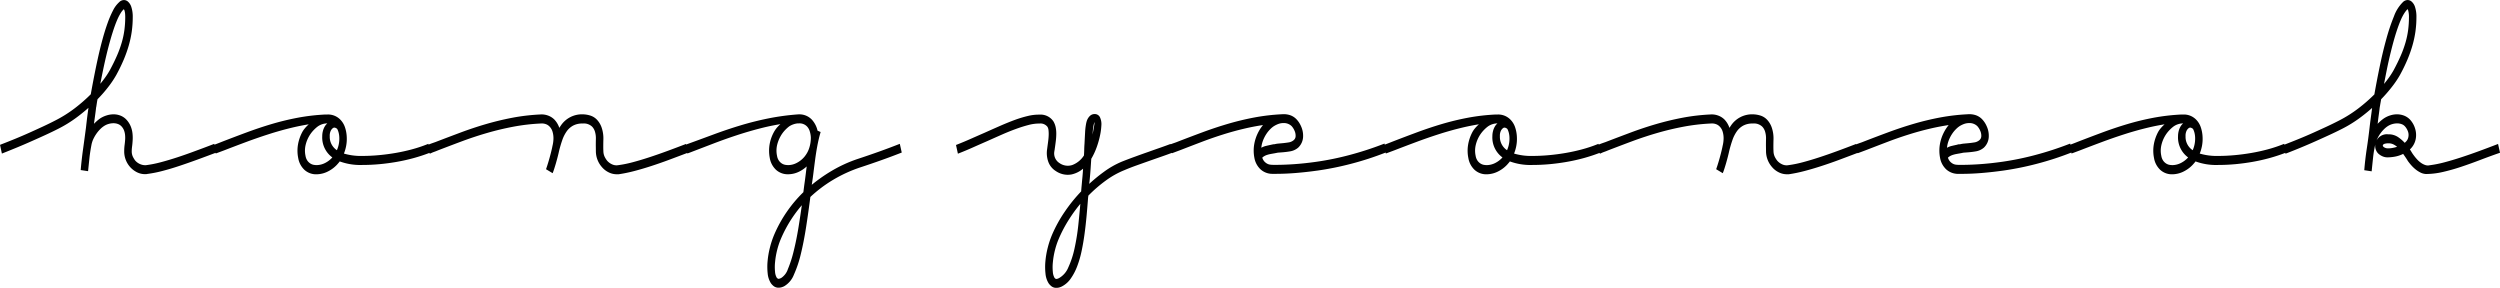 <svg xmlns="http://www.w3.org/2000/svg" width="460.713" height="53.043" viewBox="0 0 460.713 53.043">
  <path id="패스_27" data-name="패스 27" d="M38.773-21.5q-1.6.608-3.263,1.215t-3.283,1.149q-1.616.542-3.142.938a21.869,21.869,0,0,1-2.818.555.726.726,0,0,1-.182.026H25.9a3.026,3.026,0,0,1-1.384-.343,3.937,3.937,0,0,1-1.2-.951,4.053,4.053,0,0,1-.97-2.721q0-.291.02-.581t.061-.581q.061-.476.091-.938a5.3,5.3,0,0,0-.02-.925,3.545,3.545,0,0,0-.212-.885,2.586,2.586,0,0,0-.525-.819,1.922,1.922,0,0,0-.727-.476A2.577,2.577,0,0,0,20.125-27a3.571,3.571,0,0,0-.99.145,3.368,3.368,0,0,0-.97.462,4.426,4.426,0,0,0-.636.528,6.2,6.2,0,0,0-.7.819,7.127,7.127,0,0,0-.626,1.057,4.806,4.806,0,0,0-.4,1.242q-.242,1.268-.354,2.312T15.215-18.2l-.869-.132q.162-1.8.414-3.607t.535-3.95q.081-.713.162-1.4t.162-1.281q.081-.594.141-1.03t.1-.647a31.092,31.092,0,0,1-2.778,2.3,22.85,22.85,0,0,1-3.223,1.982q-1.091.555-2.323,1.123T5-23.7q-1.3.581-2.637,1.136T-.262-21.5L-.5-22.612q1.293-.5,2.616-1.044t2.616-1.123q1.293-.581,2.515-1.149t2.293-1.123a23.551,23.551,0,0,0,3.627-2.285,29.552,29.552,0,0,0,3-2.629q.3-1.691.647-3.461t.727-3.488q.384-1.717.818-3.3t.909-2.906a18.063,18.063,0,0,1,.99-2.3,4.814,4.814,0,0,1,1.081-1.453,1.01,1.01,0,0,1,.737-.33.927.927,0,0,1,.475.172,1.92,1.92,0,0,1,.636.991,5.454,5.454,0,0,1,.232,1.7,19.185,19.185,0,0,1-.172,2.6,18.448,18.448,0,0,1-.535,2.536,23.084,23.084,0,0,1-.929,2.629,30.8,30.8,0,0,1-1.374,2.827,17.856,17.856,0,0,1-1.333,2.008A23.652,23.652,0,0,1,16.952-31.3q-.081.37-.131.7l-.091.594a5.365,5.365,0,0,0-.091.594q-.051.436-.131,1.017t-.172,1.255q-.091.674-.172,1.334a6.754,6.754,0,0,1,.879-1,7.616,7.616,0,0,1,.737-.608,4.639,4.639,0,0,1,1.081-.515,4.1,4.1,0,0,1,1.212-.211,3.229,3.229,0,0,1,1.192.2,2.793,2.793,0,0,1,1.041.687,3.911,3.911,0,0,1,.748,1.149,4.573,4.573,0,0,1,.313,1.2,7.083,7.083,0,0,1,.04,1.189q-.03.581-.091,1.083-.04.291-.061.542t-.02.462a2.557,2.557,0,0,0,.222,1.136,4.544,4.544,0,0,0,.444.74,2.7,2.7,0,0,0,1.061.779,2.551,2.551,0,0,0,1.2.2,21.009,21.009,0,0,0,2.768-.555q1.5-.4,3.1-.925T35.288-21.4Q36.934-22,38.51-22.612ZM18.751-40.1q-.444,1.8-.818,3.607t-.657,3.342a21.876,21.876,0,0,0,1.455-1.8,14.354,14.354,0,0,0,.95-1.48q.768-1.427,1.313-2.682a20.223,20.223,0,0,0,.889-2.444,15.783,15.783,0,0,0,.5-2.365,18.9,18.9,0,0,0,.152-2.418q0-.185-.02-.515a3.228,3.228,0,0,0-.1-.634,1.214,1.214,0,0,0-.212-.462q-.131-.159-.374.026a3.569,3.569,0,0,0-.566.7,9.393,9.393,0,0,0-.717,1.4q-.394.912-.838,2.312T18.751-40.1ZM78.212-21.5q-1.374.528-2.869.938t-3.071.687q-1.576.277-3.172.423t-3.172.145a10.747,10.747,0,0,1-4.223-.713q-.061.106-.131.211a1.577,1.577,0,0,1-.172.211,5.607,5.607,0,0,1-1.788,1.466,4.49,4.49,0,0,1-2.091.542,2.915,2.915,0,0,1-2.031-.74,3.619,3.619,0,0,1-1.081-2.034,6.5,6.5,0,0,1-.051-2.365,7.44,7.44,0,0,1,.778-2.285,3.686,3.686,0,0,1,.374-.555,5.91,5.91,0,0,1,.505-.555,6.575,6.575,0,0,1,.546-.476,4.977,4.977,0,0,1,.5-.343,41.965,41.965,0,0,0-4.263.806q-2.121.515-4.213,1.189T44.44-23.51q-2.051.766-4.031,1.532l-1.273.476-.263-1.083.657-.251q.313-.119.636-.251,2.323-.9,4.6-1.744t4.586-1.532A48.376,48.376,0,0,1,54.1-27.513a37.139,37.139,0,0,1,5.081-.594h.364a2.9,2.9,0,0,1,2.2.872,3.417,3.417,0,0,1,.8,1.321,6.139,6.139,0,0,1,.313,1.744,6.582,6.582,0,0,1-.121,1.625A7.562,7.562,0,0,1,62.25-21a11.233,11.233,0,0,0,3.677.528q1.536,0,3.111-.145t3.111-.41q1.536-.264,3.01-.661a25.771,25.771,0,0,0,2.808-.925ZM59.725-24.356A3.183,3.183,0,0,0,61.4-21.423a5.547,5.547,0,0,0,.586-2.695,4.413,4.413,0,0,0-.131-.951,3.574,3.574,0,0,0-.293-.766,1.149,1.149,0,0,0-.455-.3.7.7,0,0,0-.677.066,1.641,1.641,0,0,0-.475.555A2.337,2.337,0,0,0,59.725-24.356Zm-2.2,5.575a3.792,3.792,0,0,0,1.758-.449A4.771,4.771,0,0,0,60.8-20.472q.02,0,.02-.026a4.306,4.306,0,0,1-1.98-3.858,3.57,3.57,0,0,1,.111-.885,2.982,2.982,0,0,1,.323-.793,1.8,1.8,0,0,1,.515-.568,1.14,1.14,0,0,1,.667-.211,3.684,3.684,0,0,0-.535-.119,3.139,3.139,0,0,0-.374-.04,3.335,3.335,0,0,0-1.919.608,6.279,6.279,0,0,0-.788.7,6.04,6.04,0,0,0-.909,1.215,6.231,6.231,0,0,0-.657,1.691,4.776,4.776,0,0,0-.01,2.074,2.4,2.4,0,0,0,.414,1.017,2.193,2.193,0,0,0,.636.581,1.98,1.98,0,0,0,.667.251A3.477,3.477,0,0,0,57.523-18.781Zm68.169-2.695q-1.6.608-3.263,1.229T119.146-19.1q-1.616.528-3.142.925a25.831,25.831,0,0,1-2.818.581h-.343a3.082,3.082,0,0,1-1.333-.317,3.577,3.577,0,0,1-1.172-.9,4.2,4.2,0,0,1-1.071-2.774q0-.264-.01-.832t.01-1.414a4.435,4.435,0,0,0-.182-1.44,2.454,2.454,0,0,0-.606-1.044,2.451,2.451,0,0,0-1.879-.634h-.02a3.835,3.835,0,0,0-1.889.423,3.8,3.8,0,0,0-1.263,1.136,6.7,6.7,0,0,0-.838,1.665q-.333.951-.6,2.034-.121.555-.273,1.136t-.3,1.1q-.152.515-.283.925t-.212.621l-.788-.476q.141-.4.364-1.136t.434-1.559q.212-.819.364-1.572a6.378,6.378,0,0,0,.152-1.176,4.436,4.436,0,0,0-.182-1.44,2.454,2.454,0,0,0-.606-1.044,2.01,2.01,0,0,0-.808-.515,2.5,2.5,0,0,0-1.071-.119,37.045,37.045,0,0,0-5.041.594q-2.435.462-4.768,1.136T84.364-23.7q-2.273.845-4.6,1.744-.3.132-.606.238a6.237,6.237,0,0,0-.586.238l-.263-1.11q.3-.132.606-.238l.606-.211q2.344-.9,4.637-1.757t4.647-1.546q2.354-.687,4.819-1.163a36.633,36.633,0,0,1,5.132-.608,3.191,3.191,0,0,1,1.364.185,2.949,2.949,0,0,1,1.081.687,3.873,3.873,0,0,1,.99,2.034,6.813,6.813,0,0,1,.546-.925,4.424,4.424,0,0,1,3.839-2.008h.02a4.683,4.683,0,0,1,1.222.185,2.667,2.667,0,0,1,1.2.713,3.747,3.747,0,0,1,.859,1.48,5.9,5.9,0,0,1,.273,1.955q-.04,1.638,0,2.167a2.781,2.781,0,0,0,.263,1.189,4.139,4.139,0,0,0,.485.766,2.882,2.882,0,0,0,1.03.753,2.133,2.133,0,0,0,1.152.172,21.008,21.008,0,0,0,2.768-.555q1.5-.4,3.1-.925t3.263-1.136q1.657-.608,3.233-1.215Zm39.4-.026q-1.758.687-3.576,1.334t-3.9,1.334a25.78,25.78,0,0,0-5.011,2.3,24.729,24.729,0,0,0-4.3,3.25q-.364,2.854-.788,5.588t-.97,4.967a20.775,20.775,0,0,1-1.263,3.778,3.992,3.992,0,0,1-1.687,2.021,2.255,2.255,0,0,1-.485.185,1.761,1.761,0,0,1-.4.053,1.2,1.2,0,0,1-.778-.238,2.281,2.281,0,0,1-.455-.476A3.8,3.8,0,0,1,140.926.9a11.093,11.093,0,0,1-.01-2.272,15.591,15.591,0,0,1,.434-2.47,16.128,16.128,0,0,1,.788-2.338,24.031,24.031,0,0,1,2.293-4.135,24.145,24.145,0,0,1,3.061-3.607q.04-.317.081-.647t.081-.647q.162-1.11.293-2.193t.273-2.114a5.588,5.588,0,0,1-1.748,1.414,4.39,4.39,0,0,1-2.031.515,2.952,2.952,0,0,1-2.041-.74,3.609,3.609,0,0,1-1.091-2.061,6.9,6.9,0,0,1-.04-2.352,6.966,6.966,0,0,1,.788-2.272,4.739,4.739,0,0,1,.8-1.057,6.047,6.047,0,0,1,1.1-.9,41.533,41.533,0,0,0-4.586.9q-2.283.581-4.526,1.321T130.4-23.167q-2.2.845-4.344,1.665l-.263-1.11q2.546-.925,5-1.836t4.95-1.665q2.5-.753,5.112-1.281a44.052,44.052,0,0,1,5.485-.74h.1a2.892,2.892,0,0,1,2.2.9,4.217,4.217,0,0,1,1.01,2.034l.485.211q-.343,1.215-.576,2.484t-.4,2.563q-.172,1.295-.333,2.6t-.384,2.576a28.582,28.582,0,0,1,4.172-3,24.789,24.789,0,0,1,4.778-2.18q2.081-.687,3.889-1.334t3.566-1.334ZM143.29,1.986A3.324,3.324,0,0,0,144.633.229a22.125,22.125,0,0,0,1.091-3.4q.5-2.008.889-4.412t.717-4.835A24,24,0,0,0,142.906-5.6a14.058,14.058,0,0,0-.717,2.127,14.447,14.447,0,0,0-.394,2.259,8.961,8.961,0,0,0-.01,1.85,2.811,2.811,0,0,0,.354,1.215.969.969,0,0,0,.313.264Q142.7,2.277,143.29,1.986Zm4.4-22.458a5.035,5.035,0,0,0,.879-1.625,6.431,6.431,0,0,0,.313-2.048,4.789,4.789,0,0,0-.232-1.255,2.417,2.417,0,0,0-.556-.938,2.143,2.143,0,0,0-1.657-.634H146.2a3.807,3.807,0,0,0-1.677.581,6.28,6.28,0,0,0-.788.7,5.907,5.907,0,0,0-.909,1.229,6.466,6.466,0,0,0-.657,1.691,4.831,4.831,0,0,0-.01,2.087,2.4,2.4,0,0,0,.414,1.017,2.193,2.193,0,0,0,.636.581,1.976,1.976,0,0,0,.677.251,3.666,3.666,0,0,0,.556.053,3.706,3.706,0,0,0,1.758-.462A4.866,4.866,0,0,0,147.694-20.472ZM193.881,3.334a1.164,1.164,0,0,1-.758-.238,2.281,2.281,0,0,1-.455-.476A3.8,3.8,0,0,1,192.123.93a11.094,11.094,0,0,1-.01-2.272,15.587,15.587,0,0,1,.434-2.47,16.124,16.124,0,0,1,.788-2.338,24.8,24.8,0,0,1,2.293-4.148,28.846,28.846,0,0,1,3.061-3.778q.04-.555.091-1.083t.091-1.03q.081-.766.131-1.466t.091-1.361a4.613,4.613,0,0,1-2.5,1.466,3.634,3.634,0,0,1-2.677-.594,3.089,3.089,0,0,1-1.273-1.546,4.5,4.5,0,0,1-.222-2.233l.061-.476q.081-.581.152-1.149a10.378,10.378,0,0,0,.081-1.07,6.43,6.43,0,0,0-.04-.912,1.7,1.7,0,0,0-.232-.7,1.868,1.868,0,0,0-1.677-.713h-.141a7.989,7.989,0,0,0-2,.291q-1.111.291-2.374.753t-2.606,1.057q-1.344.594-2.7,1.2-1.273.555-2.546,1.123t-2.485,1.044l-.242-1.11q1.212-.476,2.465-1.03t2.526-1.11q1.475-.661,2.889-1.281t2.707-1.1a20.456,20.456,0,0,1,2.435-.74,8.3,8.3,0,0,1,2.091-.238,2.589,2.589,0,0,1,2.344,1.136,3.245,3.245,0,0,1,.374.978,5.516,5.516,0,0,1,.111,1.136,10.774,10.774,0,0,1-.081,1.281q-.081.674-.182,1.361-.02.132-.03.225t-.03.225a2.352,2.352,0,0,0,1.01,2.536,2.909,2.909,0,0,0,2.576.4,4.642,4.642,0,0,0,2.334-1.929q.04-.608.051-1.149t.051-1.044q.061-1.242.111-2.14a11.049,11.049,0,0,1,.172-1.506q.02-.132.091-.4a2.211,2.211,0,0,1,.212-.515,1.86,1.86,0,0,1,.374-.462.96.96,0,0,1,.6-.238.811.811,0,0,1,.849.528,2.74,2.74,0,0,1,.2,1.321,11.224,11.224,0,0,1-.222,1.7,15.559,15.559,0,0,1-.444,1.691,13.144,13.144,0,0,1-.465,1.255,11.87,11.87,0,0,1-.727,1.427q-.061.925-.131,1.968t-.192,2.233a5.4,5.4,0,0,0-.061.555q-.02.317-.061.581a29.352,29.352,0,0,1,3.182-2.669,15.847,15.847,0,0,1,3.263-1.85q1.071-.423,2.334-.885t2.556-.912q1.03-.37,1.98-.7t1.8-.647l.242,1.11q-.849.317-1.8.647t-2,.7q-1.273.449-2.536.9t-2.313.9a16.022,16.022,0,0,0-3.475,1.942,25.542,25.542,0,0,0-3.334,2.893,2.107,2.107,0,0,1-.01.225q-.01.092-.03.2-.121,1.612-.273,3.3t-.374,3.342q-.222,1.651-.546,3.184a18.117,18.117,0,0,1-.808,2.787,9.933,9.933,0,0,1-1.142,2.18A4.253,4.253,0,0,1,194.79,3.1a2.255,2.255,0,0,1-.485.185A1.835,1.835,0,0,1,193.881,3.334Zm4.728-15.985a27.889,27.889,0,0,0-2.566,3.422A24.473,24.473,0,0,0,194.1-5.57a14.064,14.064,0,0,0-.717,2.127,14.449,14.449,0,0,0-.394,2.259,8.959,8.959,0,0,0-.01,1.85,2.811,2.811,0,0,0,.354,1.215.969.969,0,0,0,.313.264q.253.159.838-.132A4.22,4.22,0,0,0,196.3-.061a17,17,0,0,0,1.172-3.567,39.981,39.981,0,0,0,.707-4.412Q198.427-10.405,198.609-12.651Zm1.859-13.634a6.85,6.85,0,0,0-.111.845q-.051.581-.1,1.229t-.091,1.281q-.04.634-.061,1.03a6.884,6.884,0,0,0,.212-.687q.111-.423.222-.885t.2-.9q.091-.436.152-.753.182-.978.263-1.546t-.121-.647q-.162-.079-.313.211A3.072,3.072,0,0,0,200.468-26.285Zm53.945,4.729a55.33,55.33,0,0,1-6.213,2.021,54.656,54.656,0,0,1-6.172,1.255q-2.081.291-4.011.449t-3.728.159h-.606a2.986,2.986,0,0,1-2-.753,3.581,3.581,0,0,1-1.071-2.021,6.735,6.735,0,0,1-.03-2.352,7.444,7.444,0,0,1,.778-2.272,7,7,0,0,1,.606-.951,6.931,6.931,0,0,1,.647-.74q-2.142.291-4.162.766t-3.99,1.1q-1.97.621-3.91,1.361t-3.92,1.506l-1.273.476-.263-1.11q.343-.132.657-.238t.636-.238q2.323-.9,4.607-1.744t4.627-1.532q2.344-.687,4.788-1.149a37.415,37.415,0,0,1,5.091-.594,3.507,3.507,0,0,1,1.323.145,2.665,2.665,0,0,1,1.142.727,4.13,4.13,0,0,1,.8,1.255,3.9,3.9,0,0,1,.333,1.678,2.662,2.662,0,0,1-.808,1.9,2.763,2.763,0,0,1-1.354.634q-.768.132-1.515.185-.283.026-.535.04a2.649,2.649,0,0,0-.475.066,1.635,1.635,0,0,1-.2.04,1.636,1.636,0,0,0-.2.04q-.323.053-.677.119a5.79,5.79,0,0,0-.687.172,2.829,2.829,0,0,0-.616.277,1.976,1.976,0,0,0-.485.41,2.2,2.2,0,0,0,.4.845,2.212,2.212,0,0,0,.576.5,1.83,1.83,0,0,0,.626.238,3.382,3.382,0,0,0,.556.053q1.859.026,3.95-.119t4.293-.462a52.941,52.941,0,0,0,6.081-1.255,59.359,59.359,0,0,0,6.142-1.995Zm-20.588-4.862a4.3,4.3,0,0,0-.687.568,5.769,5.769,0,0,0-.818,1.017,6.465,6.465,0,0,0-.667,1.387,5.128,5.128,0,0,0-.273,1.7,2.972,2.972,0,0,1,1.2-.581q.677-.159,1.3-.291a1.557,1.557,0,0,0,.2-.013,1.638,1.638,0,0,0,.2-.04,4.422,4.422,0,0,1,.515-.079l.576-.053q.646-.053,1.313-.159a2.127,2.127,0,0,0,1.091-.476,1.24,1.24,0,0,0,.444-.978,2.412,2.412,0,0,0-.212-1.03,3.245,3.245,0,0,0-.6-.951,2.293,2.293,0,0,0-1.677-.634,2.983,2.983,0,0,0-.97.159A4.988,4.988,0,0,0,233.825-26.417ZM293.852-21.5q-1.374.528-2.869.938t-3.071.687q-1.576.277-3.172.423t-3.172.145a10.747,10.747,0,0,1-4.223-.713q-.061.106-.131.211a1.575,1.575,0,0,1-.172.211,5.608,5.608,0,0,1-1.788,1.466,4.491,4.491,0,0,1-2.091.542,2.915,2.915,0,0,1-2.031-.74,3.62,3.62,0,0,1-1.081-2.034A6.5,6.5,0,0,1,270-22.731a7.443,7.443,0,0,1,.778-2.285,3.686,3.686,0,0,1,.374-.555,5.906,5.906,0,0,1,.505-.555,6.576,6.576,0,0,1,.546-.476,4.974,4.974,0,0,1,.495-.343,41.965,41.965,0,0,0-4.263.806q-2.121.515-4.213,1.189t-4.142,1.44q-2.051.766-4.031,1.532l-1.273.476-.263-1.083.657-.251q.313-.119.636-.251,2.324-.9,4.6-1.744t4.586-1.532a48.373,48.373,0,0,1,4.748-1.149,37.139,37.139,0,0,1,5.081-.594h.364a2.9,2.9,0,0,1,2.2.872,3.416,3.416,0,0,1,.8,1.321,6.138,6.138,0,0,1,.313,1.744,6.586,6.586,0,0,1-.121,1.625A7.563,7.563,0,0,1,277.89-21a11.232,11.232,0,0,0,3.677.528q1.536,0,3.111-.145t3.111-.41q1.536-.264,3.01-.661a25.776,25.776,0,0,0,2.808-.925Zm-18.487-2.854a3.183,3.183,0,0,0,1.677,2.933,5.548,5.548,0,0,0,.586-2.695,4.416,4.416,0,0,0-.131-.951,3.572,3.572,0,0,0-.293-.766,1.149,1.149,0,0,0-.455-.3.7.7,0,0,0-.677.066,1.641,1.641,0,0,0-.475.555A2.337,2.337,0,0,0,275.365-24.356Zm-2.2,5.575a3.791,3.791,0,0,0,1.758-.449,4.771,4.771,0,0,0,1.515-1.242c.013,0,.02-.009.02-.026a4.306,4.306,0,0,1-1.98-3.858,3.57,3.57,0,0,1,.111-.885,2.979,2.979,0,0,1,.323-.793,1.8,1.8,0,0,1,.515-.568,1.14,1.14,0,0,1,.667-.211,3.683,3.683,0,0,0-.535-.119,3.14,3.14,0,0,0-.374-.04,3.335,3.335,0,0,0-1.919.608,6.278,6.278,0,0,0-.788.7,6.038,6.038,0,0,0-.909,1.215,6.231,6.231,0,0,0-.657,1.691,4.777,4.777,0,0,0-.01,2.074,2.4,2.4,0,0,0,.414,1.017,2.193,2.193,0,0,0,.636.581,1.981,1.981,0,0,0,.667.251A3.477,3.477,0,0,0,273.163-18.781Zm68.169-2.695q-1.6.608-3.263,1.229T334.786-19.1q-1.616.528-3.142.925a25.832,25.832,0,0,1-2.818.581h-.343a3.081,3.081,0,0,1-1.333-.317,3.577,3.577,0,0,1-1.172-.9,4.205,4.205,0,0,1-1.071-2.774q0-.264-.01-.832t.01-1.414a4.436,4.436,0,0,0-.182-1.44,2.453,2.453,0,0,0-.606-1.044,2.451,2.451,0,0,0-1.879-.634h-.02a3.835,3.835,0,0,0-1.889.423,3.8,3.8,0,0,0-1.263,1.136,6.7,6.7,0,0,0-.838,1.665q-.333.951-.6,2.034-.121.555-.273,1.136t-.3,1.1q-.152.515-.283.925t-.212.621l-.788-.476q.141-.4.364-1.136t.434-1.559q.212-.819.364-1.572a6.375,6.375,0,0,0,.152-1.176,4.434,4.434,0,0,0-.182-1.44,2.453,2.453,0,0,0-.606-1.044,2.01,2.01,0,0,0-.808-.515,2.5,2.5,0,0,0-1.071-.119,37.044,37.044,0,0,0-5.041.594q-2.435.462-4.768,1.136T300-23.7q-2.273.845-4.6,1.744-.3.132-.606.238a6.244,6.244,0,0,0-.586.238l-.263-1.11q.3-.132.606-.238l.606-.211q2.344-.9,4.637-1.757t4.647-1.546q2.354-.687,4.819-1.163a36.633,36.633,0,0,1,5.132-.608,3.191,3.191,0,0,1,1.364.185,2.95,2.95,0,0,1,1.081.687,3.874,3.874,0,0,1,.99,2.034,6.806,6.806,0,0,1,.546-.925,4.424,4.424,0,0,1,3.839-2.008h.02a4.683,4.683,0,0,1,1.222.185,2.667,2.667,0,0,1,1.2.713,3.747,3.747,0,0,1,.859,1.48,5.9,5.9,0,0,1,.273,1.955q-.04,1.638,0,2.167a2.781,2.781,0,0,0,.263,1.189,4.14,4.14,0,0,0,.485.766,2.882,2.882,0,0,0,1.03.753,2.133,2.133,0,0,0,1.152.172,21.009,21.009,0,0,0,2.768-.555q1.5-.4,3.1-.925t3.263-1.136q1.657-.608,3.233-1.215Zm39.439-.079a55.331,55.331,0,0,1-6.213,2.021,54.657,54.657,0,0,1-6.172,1.255q-2.081.291-4.011.449t-3.728.159h-.606a2.986,2.986,0,0,1-2-.753,3.582,3.582,0,0,1-1.071-2.021,6.735,6.735,0,0,1-.03-2.352,7.443,7.443,0,0,1,.778-2.272,7,7,0,0,1,.606-.951,6.934,6.934,0,0,1,.647-.74q-2.142.291-4.162.766t-3.99,1.1q-1.97.621-3.91,1.361t-3.92,1.506l-1.273.476-.263-1.11q.344-.132.657-.238t.636-.238q2.323-.9,4.607-1.744t4.627-1.532q2.344-.687,4.788-1.149a37.415,37.415,0,0,1,5.091-.594,3.507,3.507,0,0,1,1.323.145,2.664,2.664,0,0,1,1.142.727,4.13,4.13,0,0,1,.8,1.255,3.9,3.9,0,0,1,.333,1.678,2.662,2.662,0,0,1-.808,1.9,2.763,2.763,0,0,1-1.354.634q-.768.132-1.515.185-.283.026-.535.04a2.649,2.649,0,0,0-.475.066,1.637,1.637,0,0,1-.2.04,1.637,1.637,0,0,0-.2.04q-.323.053-.677.119a5.789,5.789,0,0,0-.687.172,2.831,2.831,0,0,0-.616.277,1.974,1.974,0,0,0-.485.41,2.2,2.2,0,0,0,.4.845,2.212,2.212,0,0,0,.576.5,1.831,1.831,0,0,0,.626.238,3.383,3.383,0,0,0,.556.053q1.859.026,3.95-.119t4.293-.462a52.943,52.943,0,0,0,6.081-1.255,59.358,59.358,0,0,0,6.142-1.995Zm-20.588-4.862a4.291,4.291,0,0,0-.687.568,5.764,5.764,0,0,0-.818,1.017,6.463,6.463,0,0,0-.667,1.387,5.127,5.127,0,0,0-.273,1.7,2.971,2.971,0,0,1,1.2-.581q.677-.159,1.3-.291a1.556,1.556,0,0,0,.2-.013,1.638,1.638,0,0,0,.2-.04,4.422,4.422,0,0,1,.515-.079l.576-.053q.646-.053,1.313-.159a2.126,2.126,0,0,0,1.091-.476,1.24,1.24,0,0,0,.445-.978,2.412,2.412,0,0,0-.212-1.03,3.246,3.246,0,0,0-.6-.951,2.293,2.293,0,0,0-1.677-.634,2.983,2.983,0,0,0-.97.159A4.987,4.987,0,0,0,360.182-26.417ZM420.209-21.5q-1.374.528-2.869.938t-3.071.687q-1.576.277-3.172.423t-3.172.145a10.747,10.747,0,0,1-4.223-.713q-.061.106-.131.211a1.578,1.578,0,0,1-.172.211,5.608,5.608,0,0,1-1.788,1.466,4.491,4.491,0,0,1-2.091.542,2.915,2.915,0,0,1-2.03-.74,3.619,3.619,0,0,1-1.081-2.034,6.5,6.5,0,0,1-.051-2.365,7.439,7.439,0,0,1,.778-2.285,3.685,3.685,0,0,1,.374-.555,5.906,5.906,0,0,1,.505-.555,6.58,6.58,0,0,1,.545-.476,4.974,4.974,0,0,1,.5-.343,41.964,41.964,0,0,0-4.263.806q-2.122.515-4.213,1.189t-4.142,1.44q-2.051.766-4.031,1.532l-1.273.476-.263-1.083.657-.251q.313-.119.636-.251,2.324-.9,4.6-1.744t4.586-1.532a48.374,48.374,0,0,1,4.748-1.149,37.139,37.139,0,0,1,5.081-.594h.364a2.9,2.9,0,0,1,2.2.872,3.417,3.417,0,0,1,.8,1.321,6.141,6.141,0,0,1,.313,1.744,6.585,6.585,0,0,1-.121,1.625A7.564,7.564,0,0,1,404.248-21a11.233,11.233,0,0,0,3.677.528q1.535,0,3.111-.145t3.111-.41q1.536-.264,3.01-.661a25.772,25.772,0,0,0,2.808-.925Zm-18.487-2.854a3.183,3.183,0,0,0,1.677,2.933,5.547,5.547,0,0,0,.586-2.695,4.412,4.412,0,0,0-.131-.951,3.574,3.574,0,0,0-.293-.766,1.149,1.149,0,0,0-.455-.3.7.7,0,0,0-.677.066,1.641,1.641,0,0,0-.475.555A2.337,2.337,0,0,0,401.722-24.356Zm-2.2,5.575a3.792,3.792,0,0,0,1.758-.449,4.771,4.771,0,0,0,1.515-1.242q.02,0,.02-.026a4.306,4.306,0,0,1-1.98-3.858,3.572,3.572,0,0,1,.111-.885,2.981,2.981,0,0,1,.323-.793,1.8,1.8,0,0,1,.515-.568,1.14,1.14,0,0,1,.667-.211,3.685,3.685,0,0,0-.535-.119,3.138,3.138,0,0,0-.374-.04,3.336,3.336,0,0,0-1.919.608,6.28,6.28,0,0,0-.788.7,6.041,6.041,0,0,0-.909,1.215,6.232,6.232,0,0,0-.657,1.691,4.777,4.777,0,0,0-.01,2.074,2.4,2.4,0,0,0,.414,1.017,2.193,2.193,0,0,0,.636.581,1.98,1.98,0,0,0,.667.251A3.477,3.477,0,0,0,399.52-18.781Zm60.108-2.695q-1.738.608-3.5,1.281t-3.465,1.242q-1.707.568-3.324.938a13.78,13.78,0,0,1-3.071.37,2.289,2.289,0,0,1-.909-.251,4.754,4.754,0,0,1-.839-.542,6.274,6.274,0,0,1-.748-.713,8.881,8.881,0,0,1-.616-.766q-.222-.37-.475-.74t-.535-.766a.17.17,0,0,1-.1.066.3.3,0,0,0-.1.04,5.471,5.471,0,0,1-1.515.489,8.307,8.307,0,0,1-1.273.119,2.027,2.027,0,0,1-.424-.053,2.147,2.147,0,0,1-.505-.185,2.472,2.472,0,0,1-.5-.33,1.49,1.49,0,0,1-.374-.489,1.788,1.788,0,0,1-.1-1.374,1.91,1.91,0,0,1,2.041-1.321h.061a2.88,2.88,0,0,1,1.677.5,6.719,6.719,0,0,1,1.293,1.163,2.956,2.956,0,0,0,.616-.594,1.781,1.781,0,0,0,.333-.779,2.151,2.151,0,0,0-.121-1.242,3.053,3.053,0,0,0-.566-.925,1.751,1.751,0,0,0-.707-.476,2.577,2.577,0,0,0-.909-.159,3.571,3.571,0,0,0-.99.145,3.369,3.369,0,0,0-.97.462,4.431,4.431,0,0,0-.636.528,6.2,6.2,0,0,0-.7.819,6.563,6.563,0,0,0-.616,1.057,5.746,5.746,0,0,0-.414,1.242,21.042,21.042,0,0,0-.364,2.233q-.121,1.123-.242,2.312l-.869-.132q.162-1.9.445-3.752t.505-3.8q.081-.713.172-1.4t.172-1.281q.081-.594.131-1.03t.091-.647a31.09,31.09,0,0,1-2.778,2.3,22.851,22.851,0,0,1-3.223,1.982q-1.091.555-2.323,1.123t-2.536,1.149q-1.3.581-2.637,1.136t-2.627,1.057l-.263-1.11q1.293-.5,2.627-1.044t2.627-1.123q1.293-.581,2.515-1.149t2.293-1.123A23.549,23.549,0,0,0,434-29.31a29.549,29.549,0,0,0,3-2.629q.445-2.536,1-5.218t1.212-5.047a35.932,35.932,0,0,1,1.4-4.161,6.751,6.751,0,0,1,1.576-2.51,1.01,1.01,0,0,1,.737-.33.927.927,0,0,1,.475.172,1.92,1.92,0,0,1,.636.991,5.454,5.454,0,0,1,.232,1.7,19.193,19.193,0,0,1-.172,2.6,18.457,18.457,0,0,1-.535,2.536,23.07,23.07,0,0,1-.929,2.629,30.8,30.8,0,0,1-1.374,2.827,17.232,17.232,0,0,1-1.344,2.008,26.969,26.969,0,0,1-2.132,2.457q-.061.37-.121.7t-.1.594a5.354,5.354,0,0,0-.091.594q-.05.436-.131,1.017t-.162,1.255q-.081.674-.162,1.334a6.015,6.015,0,0,1,.859-1,7.625,7.625,0,0,1,.737-.608,4.392,4.392,0,0,1,1.111-.542,3.882,3.882,0,0,1,1.212-.2,3.4,3.4,0,0,1,1.182.211,2.793,2.793,0,0,1,1.041.687,3.983,3.983,0,0,1,.879,1.559,3.7,3.7,0,0,1,.111,1.77,3.263,3.263,0,0,1-1.172,1.955,5.911,5.911,0,0,1,.414.621,5.91,5.91,0,0,0,.414.621,8.364,8.364,0,0,0,.647.793,4.794,4.794,0,0,0,.778.687,3.211,3.211,0,0,0,.869.436,1.717,1.717,0,0,0,.919.04,21.007,21.007,0,0,0,2.768-.555q1.5-.4,3.1-.925t3.263-1.136q1.657-.608,3.233-1.215Zm-20.043-18.6q-.444,1.77-.808,3.593t-.647,3.356a21.862,21.862,0,0,0,1.455-1.8,14.354,14.354,0,0,0,.95-1.48q.768-1.427,1.313-2.682a20.215,20.215,0,0,0,.889-2.444,15.776,15.776,0,0,0,.5-2.365,19.132,19.132,0,0,0,.152-2.444,4.458,4.458,0,0,0-.121-1.136A1.1,1.1,0,0,0,443-48.03h-.081a.434.434,0,0,0-.242.106,4.991,4.991,0,0,0-.576.727,8.7,8.7,0,0,0-.727,1.4q-.394.912-.839,2.3T439.585-40.077Zm-.4,18.2a4.247,4.247,0,0,0,1.051-.092,8.107,8.107,0,0,0,1.192-.33,3.707,3.707,0,0,0-.94-.727,2.328,2.328,0,0,0-1.121-.277h-.04a2.772,2.772,0,0,0-.758.106.638.638,0,0,0-.475.449.3.3,0,0,0,.02.317.931.931,0,0,0,.455.4A1.447,1.447,0,0,0,439.181-21.872Z" transform="translate(0.794 49.459)" stroke="#000" stroke-width="0.5"/>
</svg>
